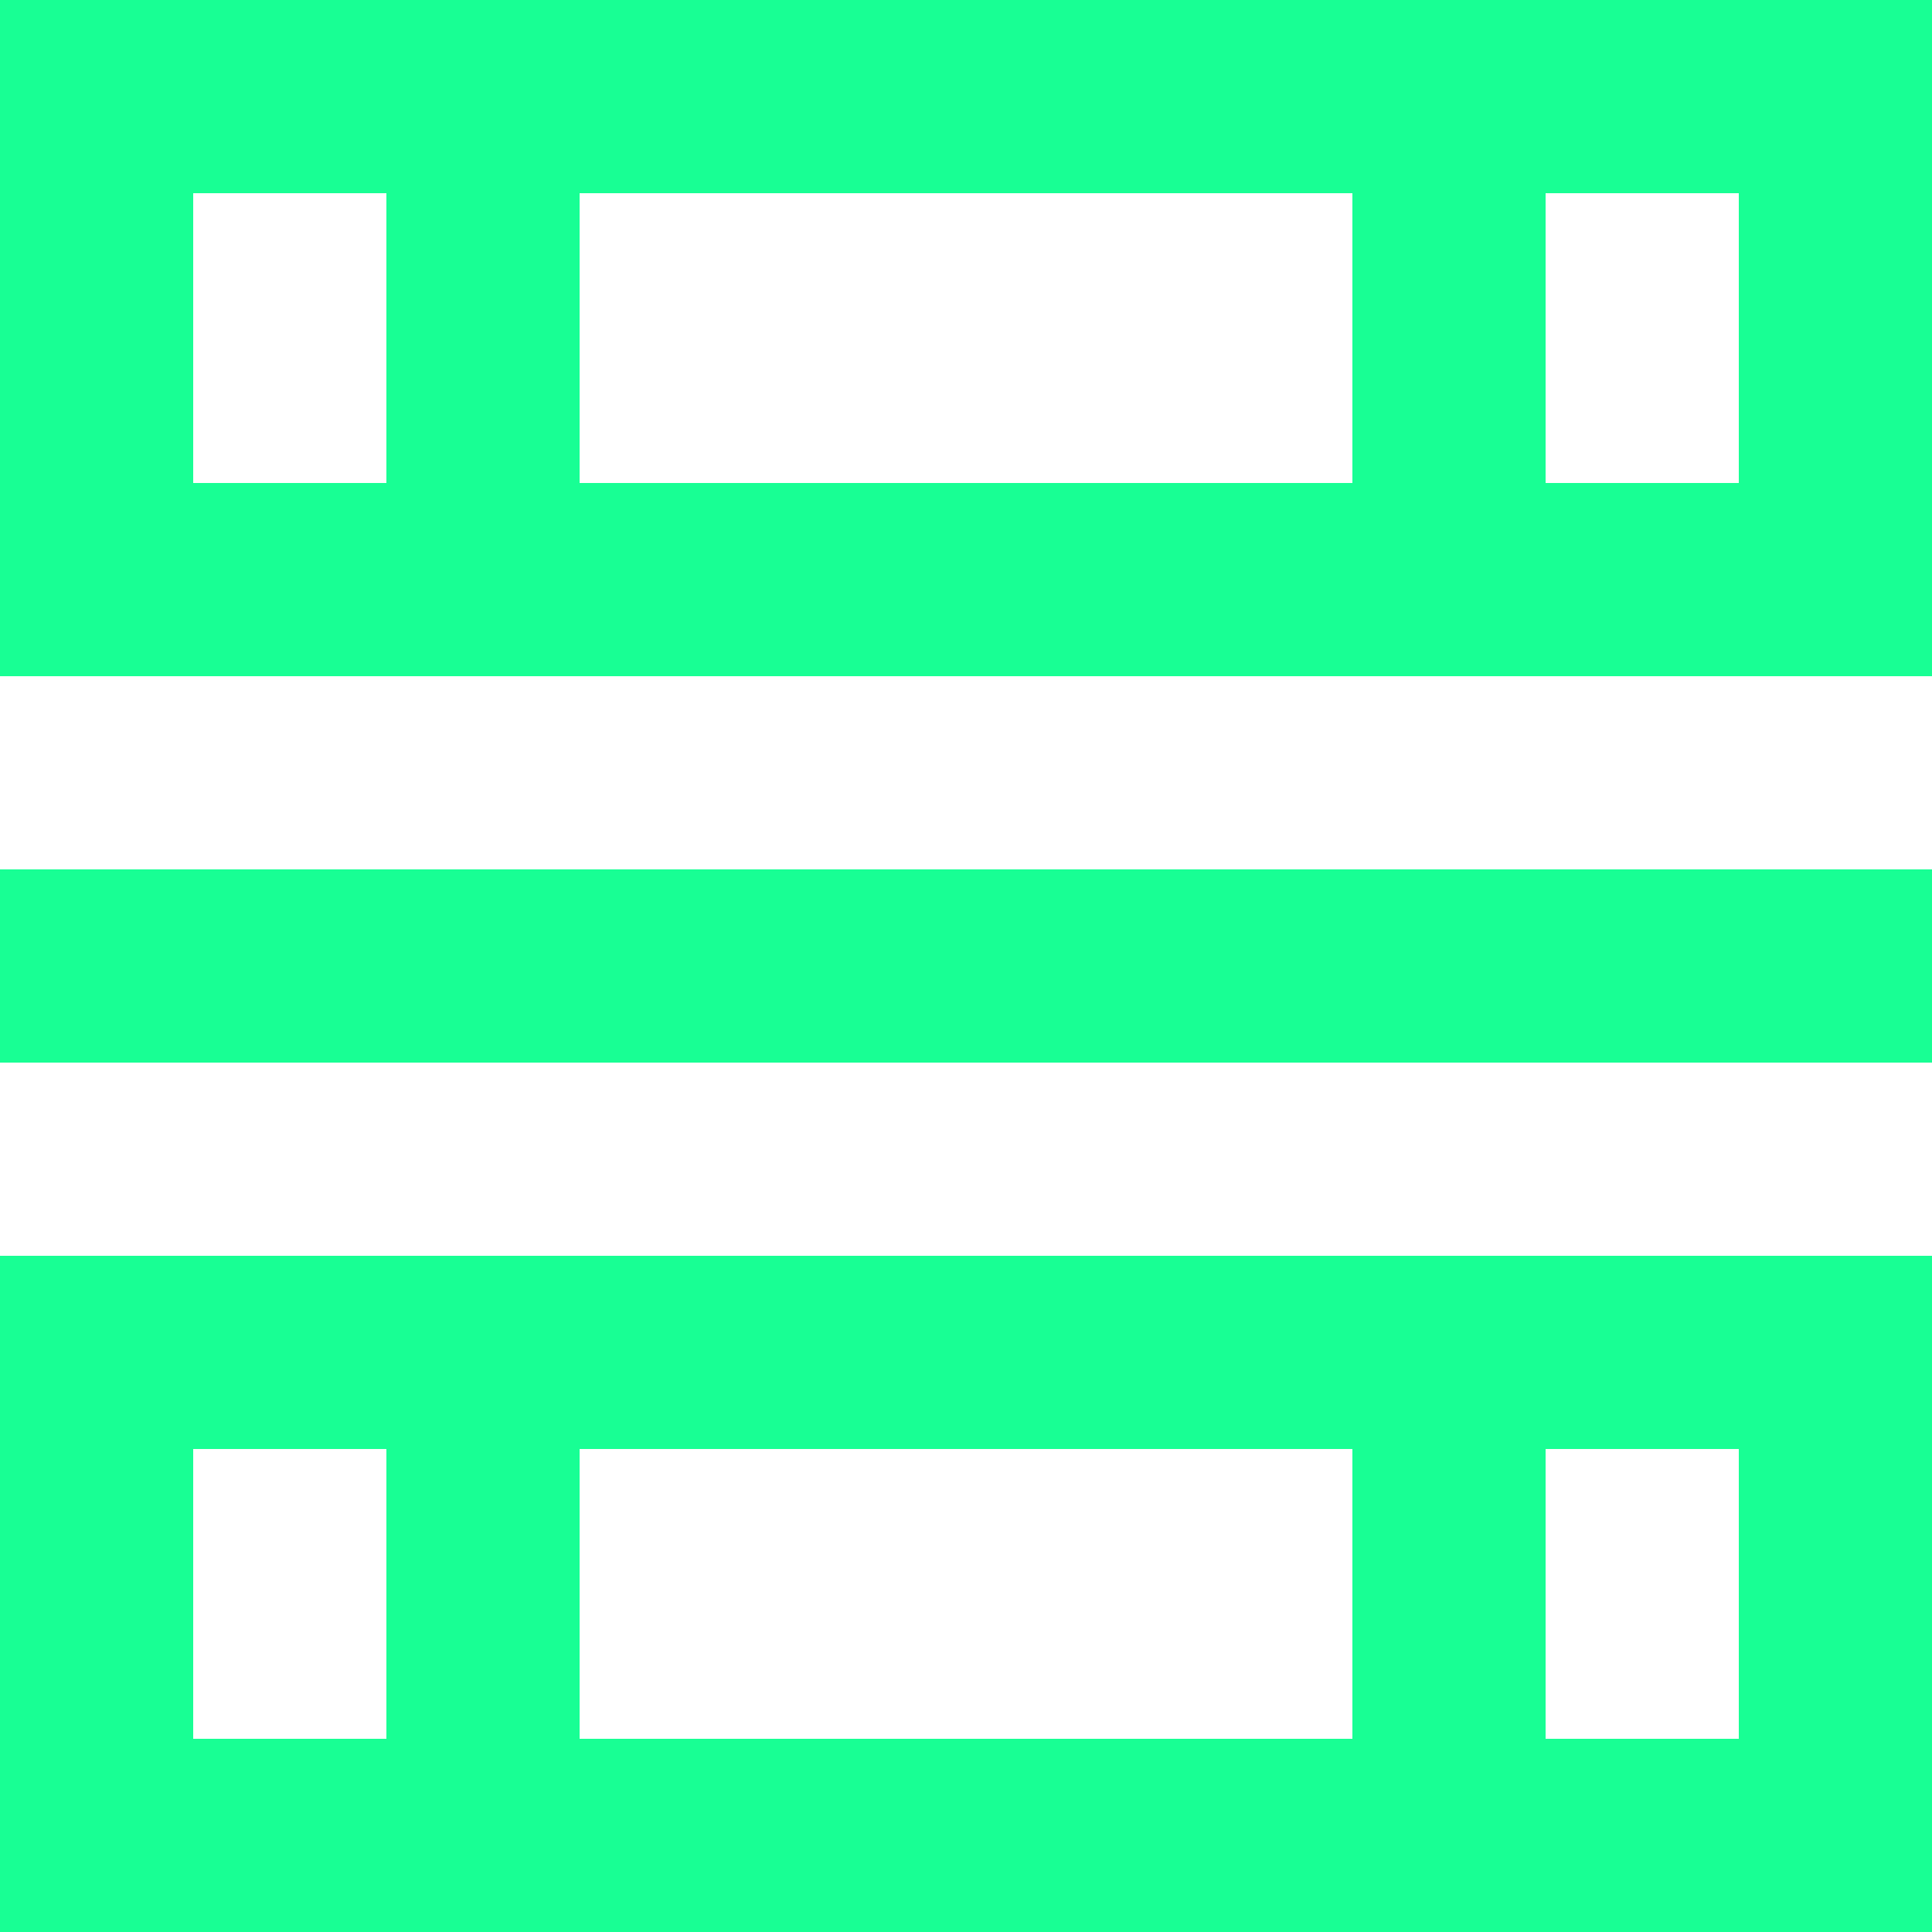 <?xml version="1.0" encoding="UTF-8" standalone="no"?>
<svg width="20px" height="20px" viewBox="0 0 20 20" version="1.1" xmlns="http://www.w3.org/2000/svg" xmlns:xlink="http://www.w3.org/1999/xlink">
    <!-- Generator: Sketch 3.8.1 (29687) - http://www.bohemiancoding.com/sketch -->
    <title>object_placement [#72]</title>
    <desc>Created with Sketch.</desc>
    <defs></defs>
    <g id="Page-1" stroke="none" stroke-width="1" fill="none" fill-rule="evenodd">
        <g id="Dribbble-Dark-Preview" transform="translate(-300, -7879)" fill="#18FF94">
            <g id="icons" transform="translate(56, 160)">
                <path d="M244,7730 L264,7730 L264,7728 L244,7728 L244,7730 Z M246,7737 L248,7737 L248,7734 L246,7734 L246,7737 Z M250,7737 L258,7737 L258,7734 L250,7734 L250,7737 Z M260,7737 L262,7737 L262,7734 L260,7734 L260,7737 Z M244,7739 L264,7739 L264,7732 L244,7732 L244,7739 Z M260,7724 L262,7724 L262,7721 L260,7721 L260,7724 Z M250,7724 L258,7724 L258,7721 L250,7721 L250,7724 Z M246,7724 L248,7724 L248,7721 L246,7721 L246,7724 Z M244,7726 L264,7726 L264,7719 L244,7719 L244,7726 Z" id="object_placement-[#72]"></path>
            </g>
        </g>
    </g>
</svg>